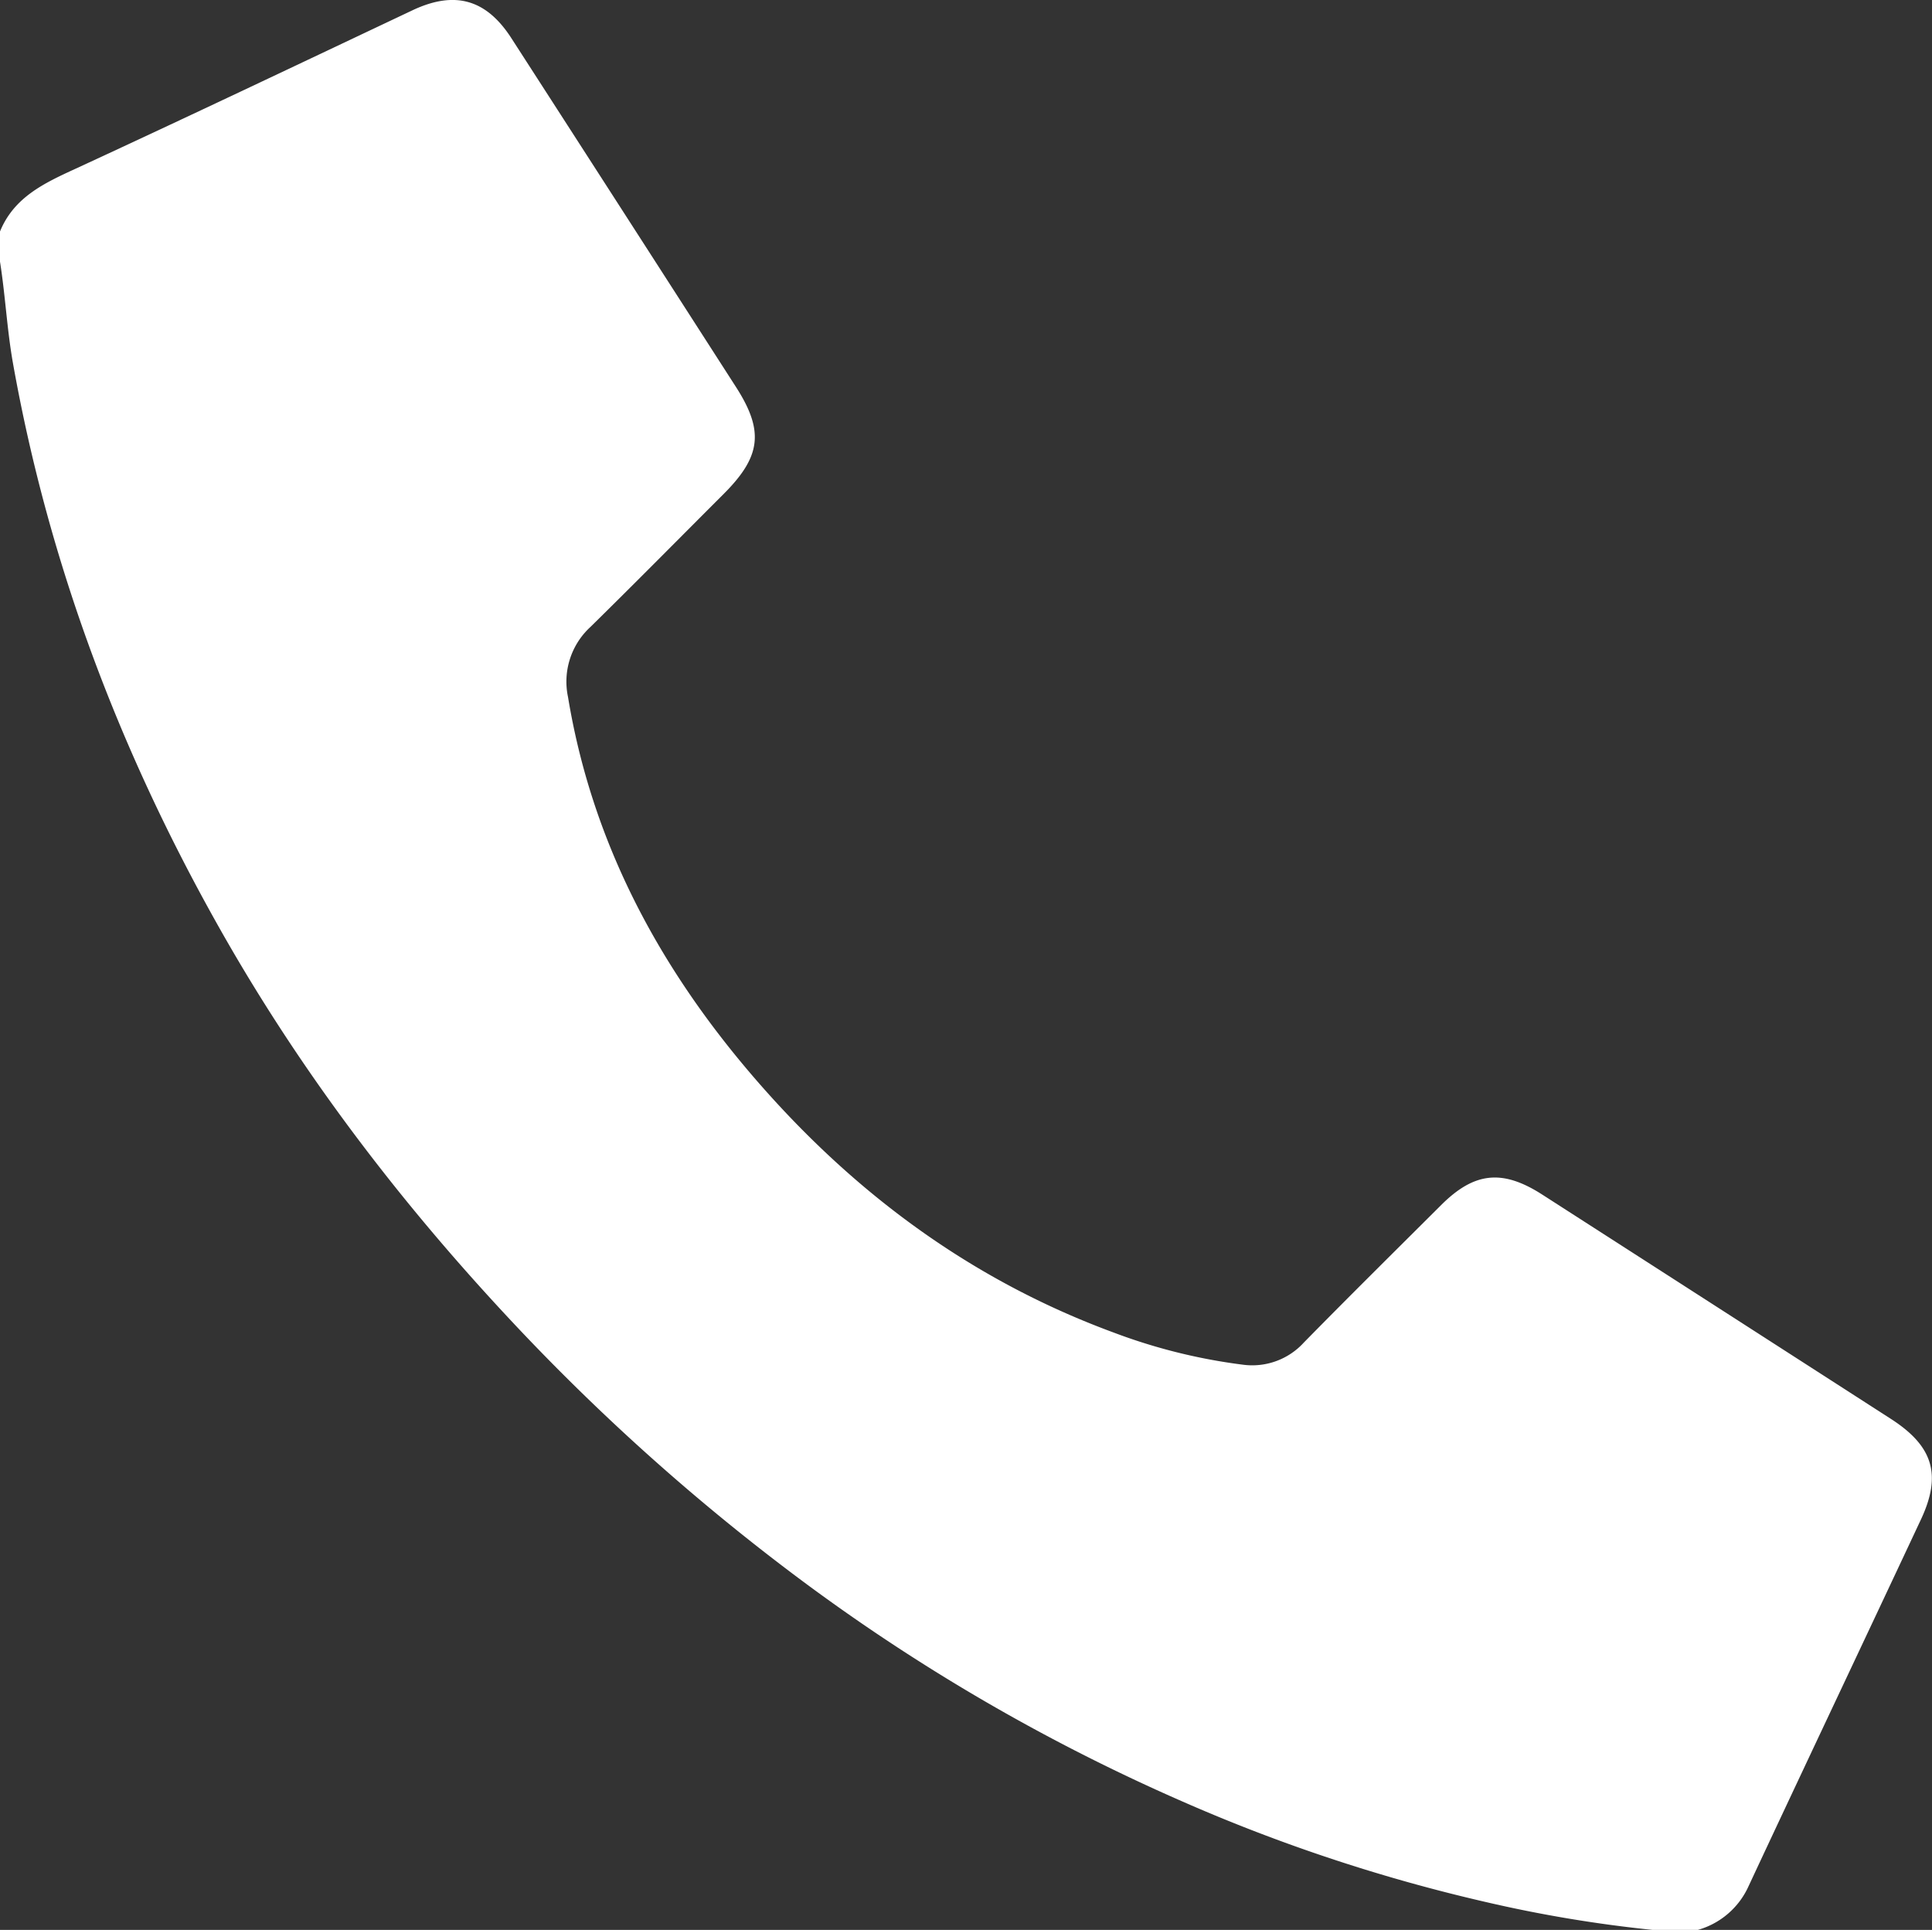 <svg id="Layer_1" data-name="Layer 1" xmlns="http://www.w3.org/2000/svg" viewBox="0 0 384.01 383.53"><rect x="0" y="0" width="384.01" height="383.53" fill="#333333" stroke="none"/><defs><style>.cls-1{fill:#fff;}</style></defs><title>call_fff</title><path class="cls-1" d="M0,46c2.78-6.8,8.77-9.6,15-12.46C37.42,23.19,59.73,12.57,82.08,2,90.42-1.9,96.66-.15,101.65,7.6Q124,42.24,146.28,76.9c5.62,8.74,5,13.8-2.39,21.21C135,107,126.27,115.84,117.35,124.6a14.75,14.75,0,0,0-4.45,13.92c4.67,28.29,17.5,52.65,35.83,74.28,19.81,23.38,43.62,41.33,72.58,52A112.44,112.44,0,0,0,247,271.2a13.88,13.88,0,0,0,12.17-4.41c9-9.17,18.17-18.23,27.29-27.32,6.59-6.57,12.17-7.15,20.08-2.07q34.67,22.28,69.32,44.59c8.38,5.4,10.12,11.1,5.94,20-11.39,24.3-22.89,48.54-34.25,72.85a15.74,15.74,0,0,1-10.08,8.69h-9A266.14,266.14,0,0,1,295.37,378,338.53,338.53,0,0,1,235,358a385.31,385.31,0,0,1-78.68-46.18,434.77,434.77,0,0,1-55.52-50.2c-22.13-23.74-41.64-49.49-57.56-77.85C23.6,148.82,9.66,111.84,2.6,72.31,1.39,65.56,1.07,58.74,0,52Z" transform="translate(0 0)"/></svg>